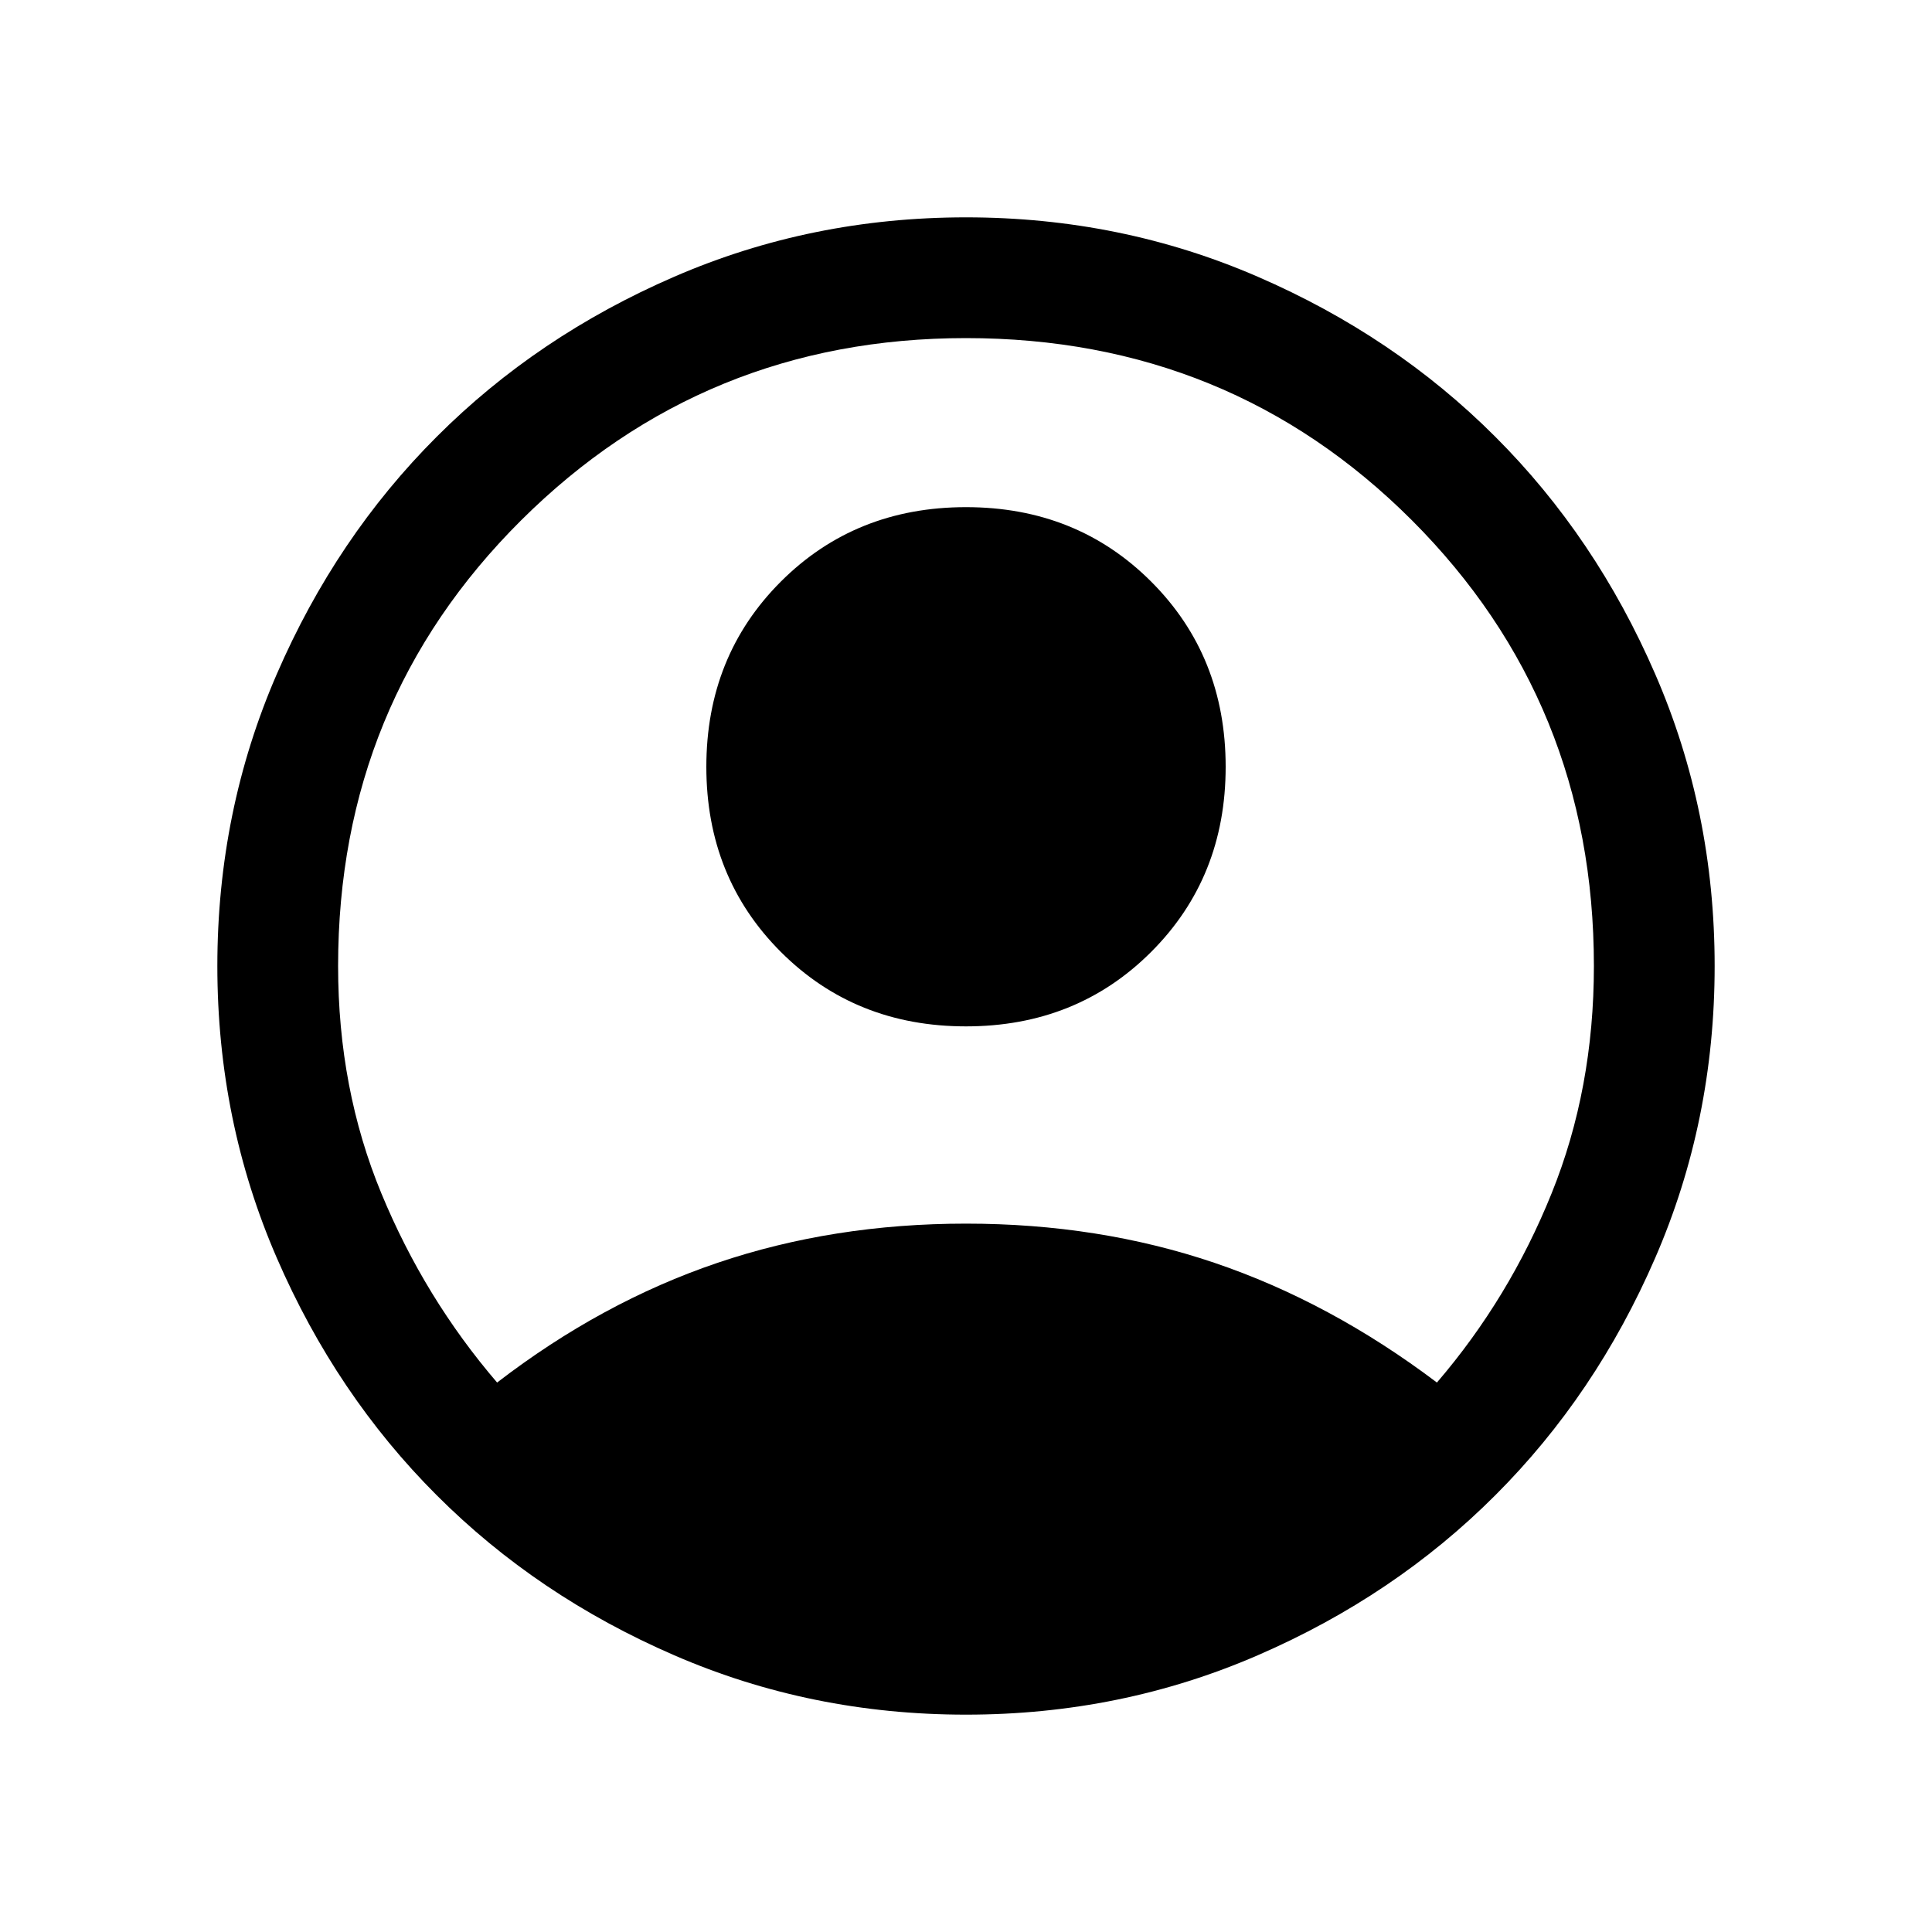 <svg xmlns="http://www.w3.org/2000/svg" height="20" width="20"><path d="M5.146 14.312Q6.229 13.479 7.427 13.073Q8.625 12.667 10 12.667Q11.375 12.667 12.573 13.073Q13.771 13.479 14.875 14.312Q15.625 13.438 16.062 12.354Q16.5 11.271 16.5 10Q16.5 7.271 14.615 5.385Q12.729 3.5 10 3.5Q7.292 3.5 5.396 5.385Q3.5 7.271 3.5 10Q3.5 11.271 3.948 12.354Q4.396 13.438 5.146 14.312ZM10 10.625Q8.854 10.625 8.083 9.854Q7.312 9.083 7.312 7.938Q7.312 6.792 8.083 6.021Q8.854 5.25 10 5.25Q11.146 5.25 11.917 6.021Q12.688 6.792 12.688 7.938Q12.688 9.083 11.917 9.854Q11.146 10.625 10 10.625ZM10 17.75Q8.396 17.75 6.979 17.135Q5.562 16.521 4.521 15.479Q3.479 14.438 2.865 13.021Q2.25 11.604 2.25 10Q2.25 8.396 2.865 6.979Q3.479 5.562 4.521 4.521Q5.562 3.479 6.979 2.865Q8.396 2.25 10 2.25Q11.604 2.25 13.021 2.865Q14.438 3.479 15.479 4.521Q16.521 5.562 17.135 6.979Q17.75 8.396 17.75 10Q17.75 11.604 17.135 13.021Q16.521 14.438 15.479 15.479Q14.438 16.521 13.021 17.135Q11.604 17.75 10 17.75Z"/></svg>